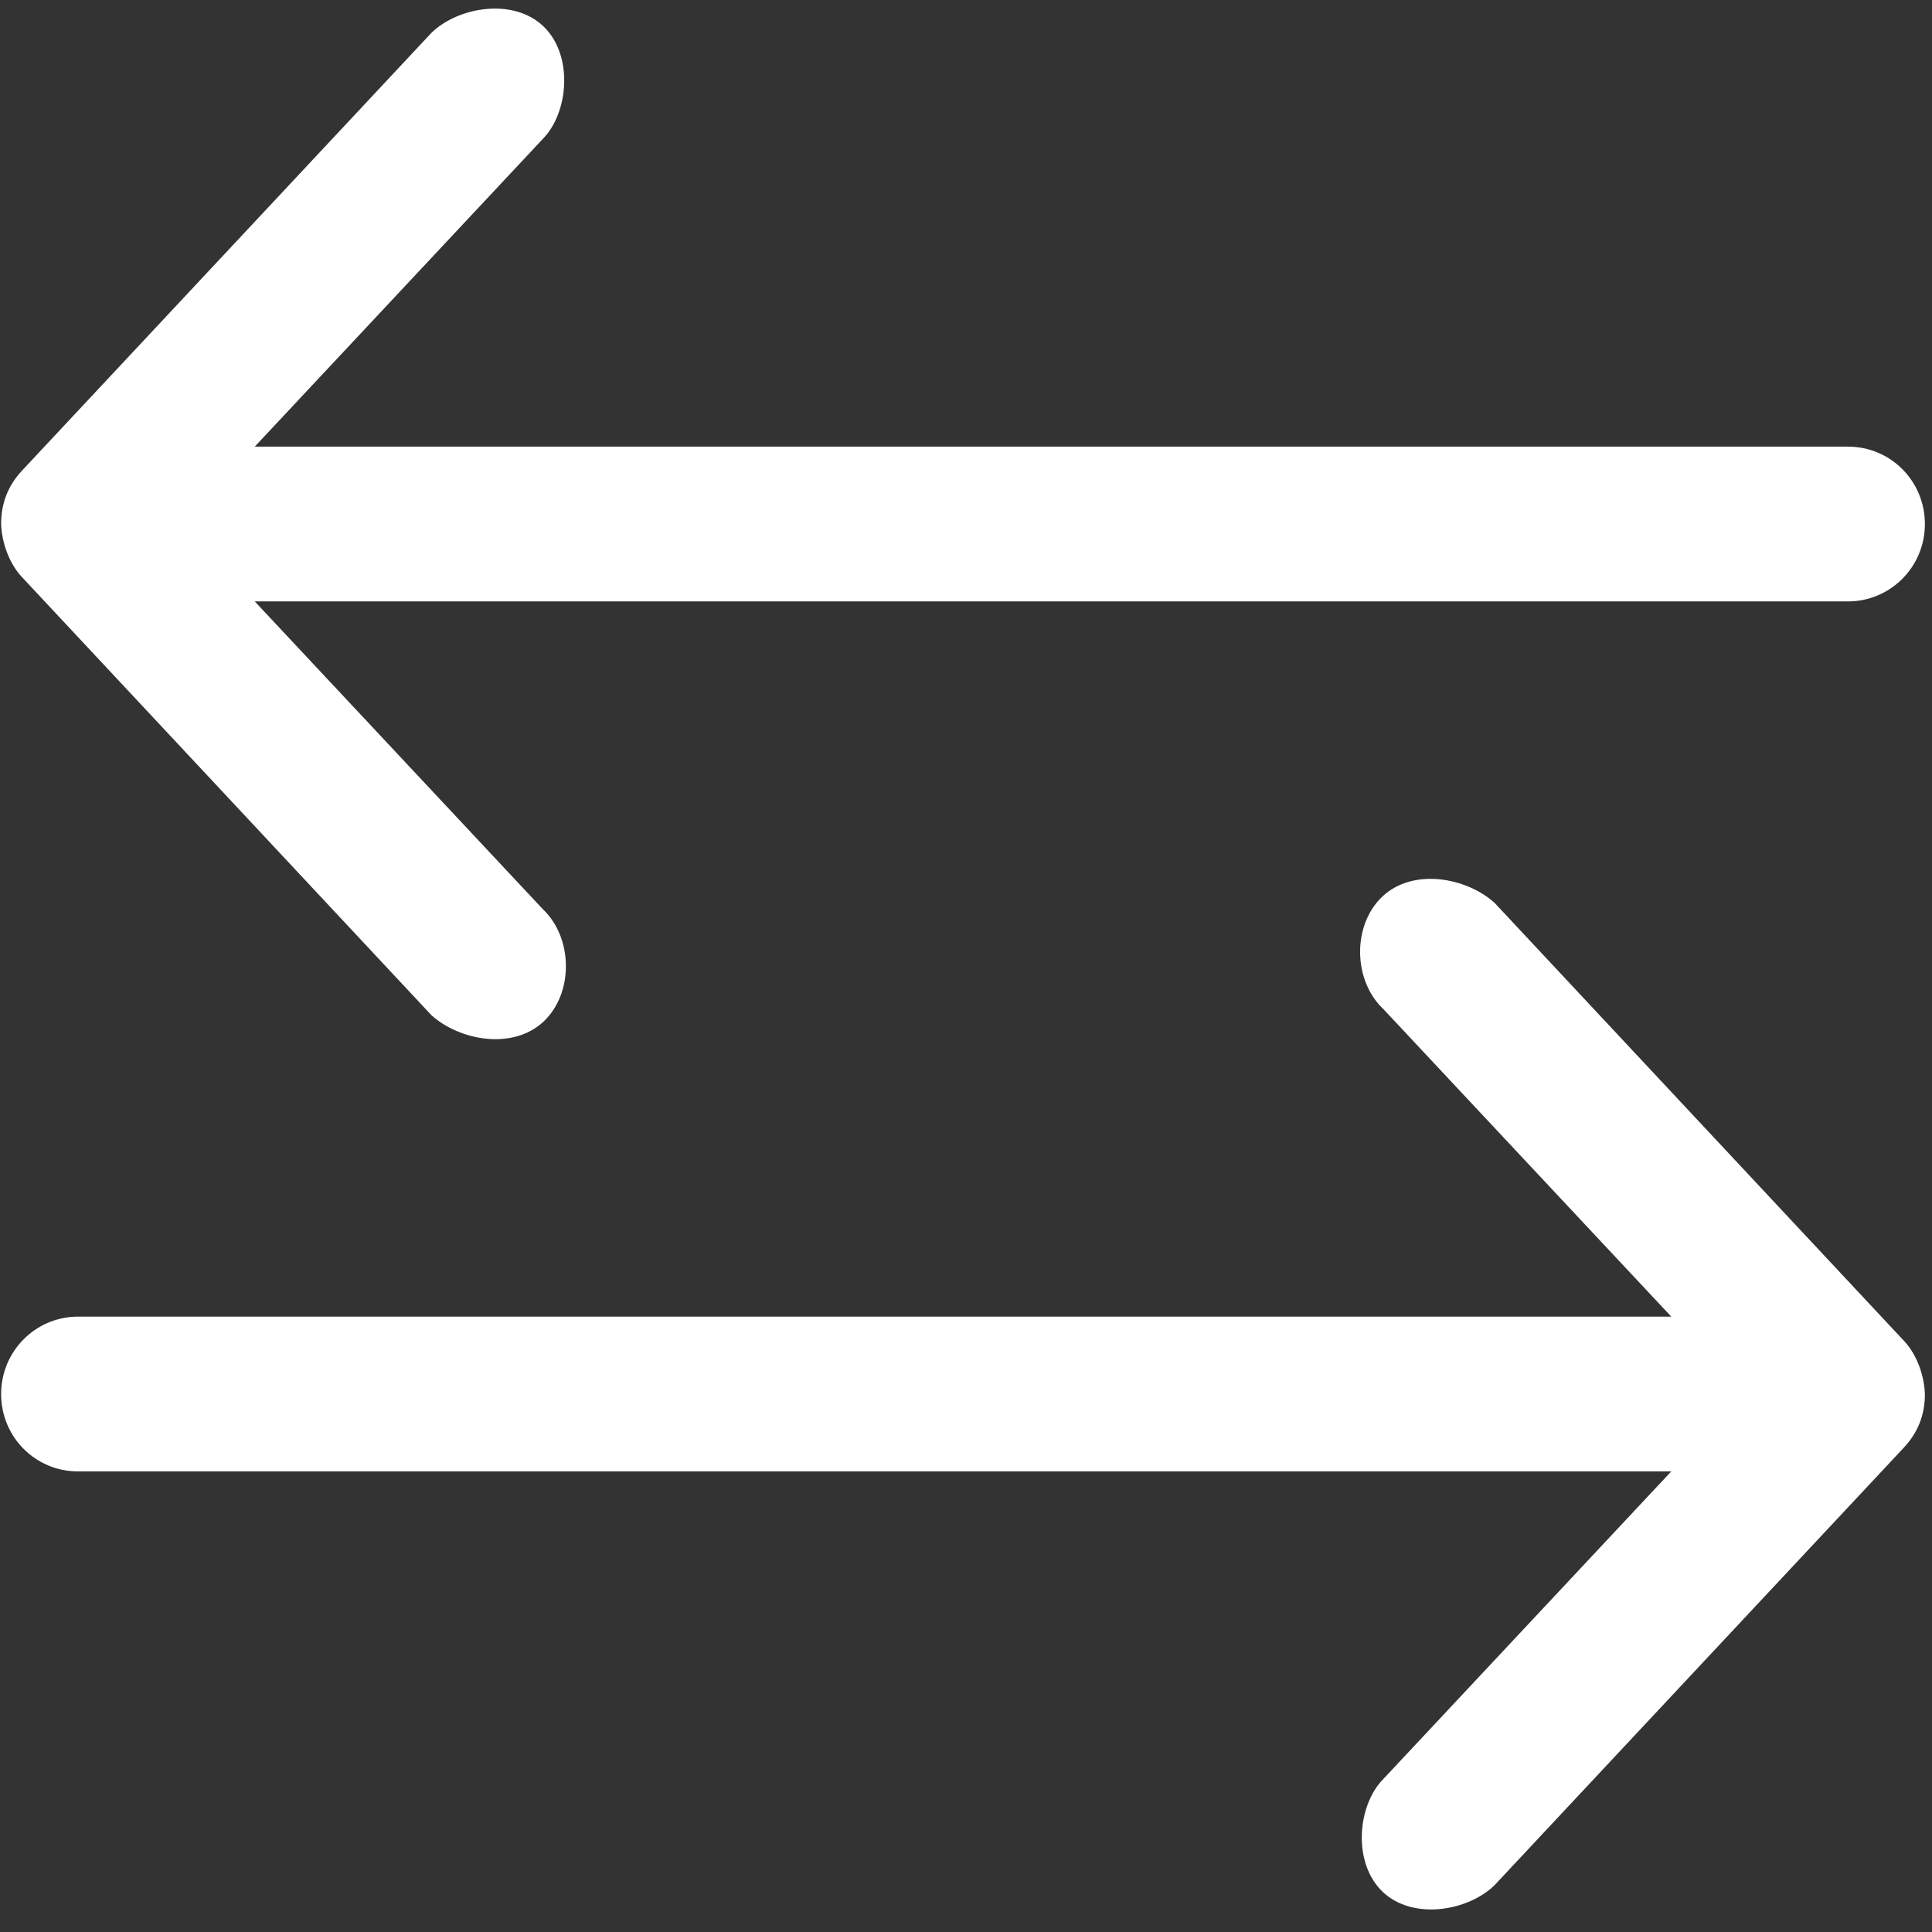<svg width="62" height="62" viewBox="0 0 62 62" fill="none" xmlns="http://www.w3.org/2000/svg">
<rect x="0" y="0" width="62" height="62" fill="#333333" stroke="none"/>
<path d="M61.772 44.736C61.753 44.145 61.511 43.461 61.101 43.03L47.961 28.972C47.067 28.166 45.363 27.838 44.367 28.766C43.389 29.685 43.417 31.465 44.395 32.384L53.633 42.252H2.504C1.144 42.252 0.036 43.358 0.036 44.736C0.036 46.114 1.135 47.219 2.504 47.219H53.633L44.395 57.088C43.556 57.931 43.398 59.778 44.367 60.706C45.335 61.633 47.105 61.334 47.961 60.499L61.101 46.451C61.548 45.973 61.772 45.401 61.772 44.745V44.736Z" fill="white"/>
<path d="M0.036 16.817C0.055 17.407 0.297 18.091 0.707 18.522L13.846 32.58C14.74 33.386 16.445 33.714 17.441 32.786C18.419 31.868 18.391 30.087 17.413 29.169L8.175 19.3L59.304 19.3C60.663 19.3 61.772 18.194 61.772 16.817C61.772 15.439 60.673 14.333 59.304 14.333L8.175 14.333L17.413 4.465C18.251 3.621 18.41 1.775 17.441 0.847C16.473 -0.081 14.703 0.219 13.846 1.053L0.707 15.102C0.26 15.58 0.036 16.151 0.036 16.807L0.036 16.817Z" fill="white"/>
</svg>
